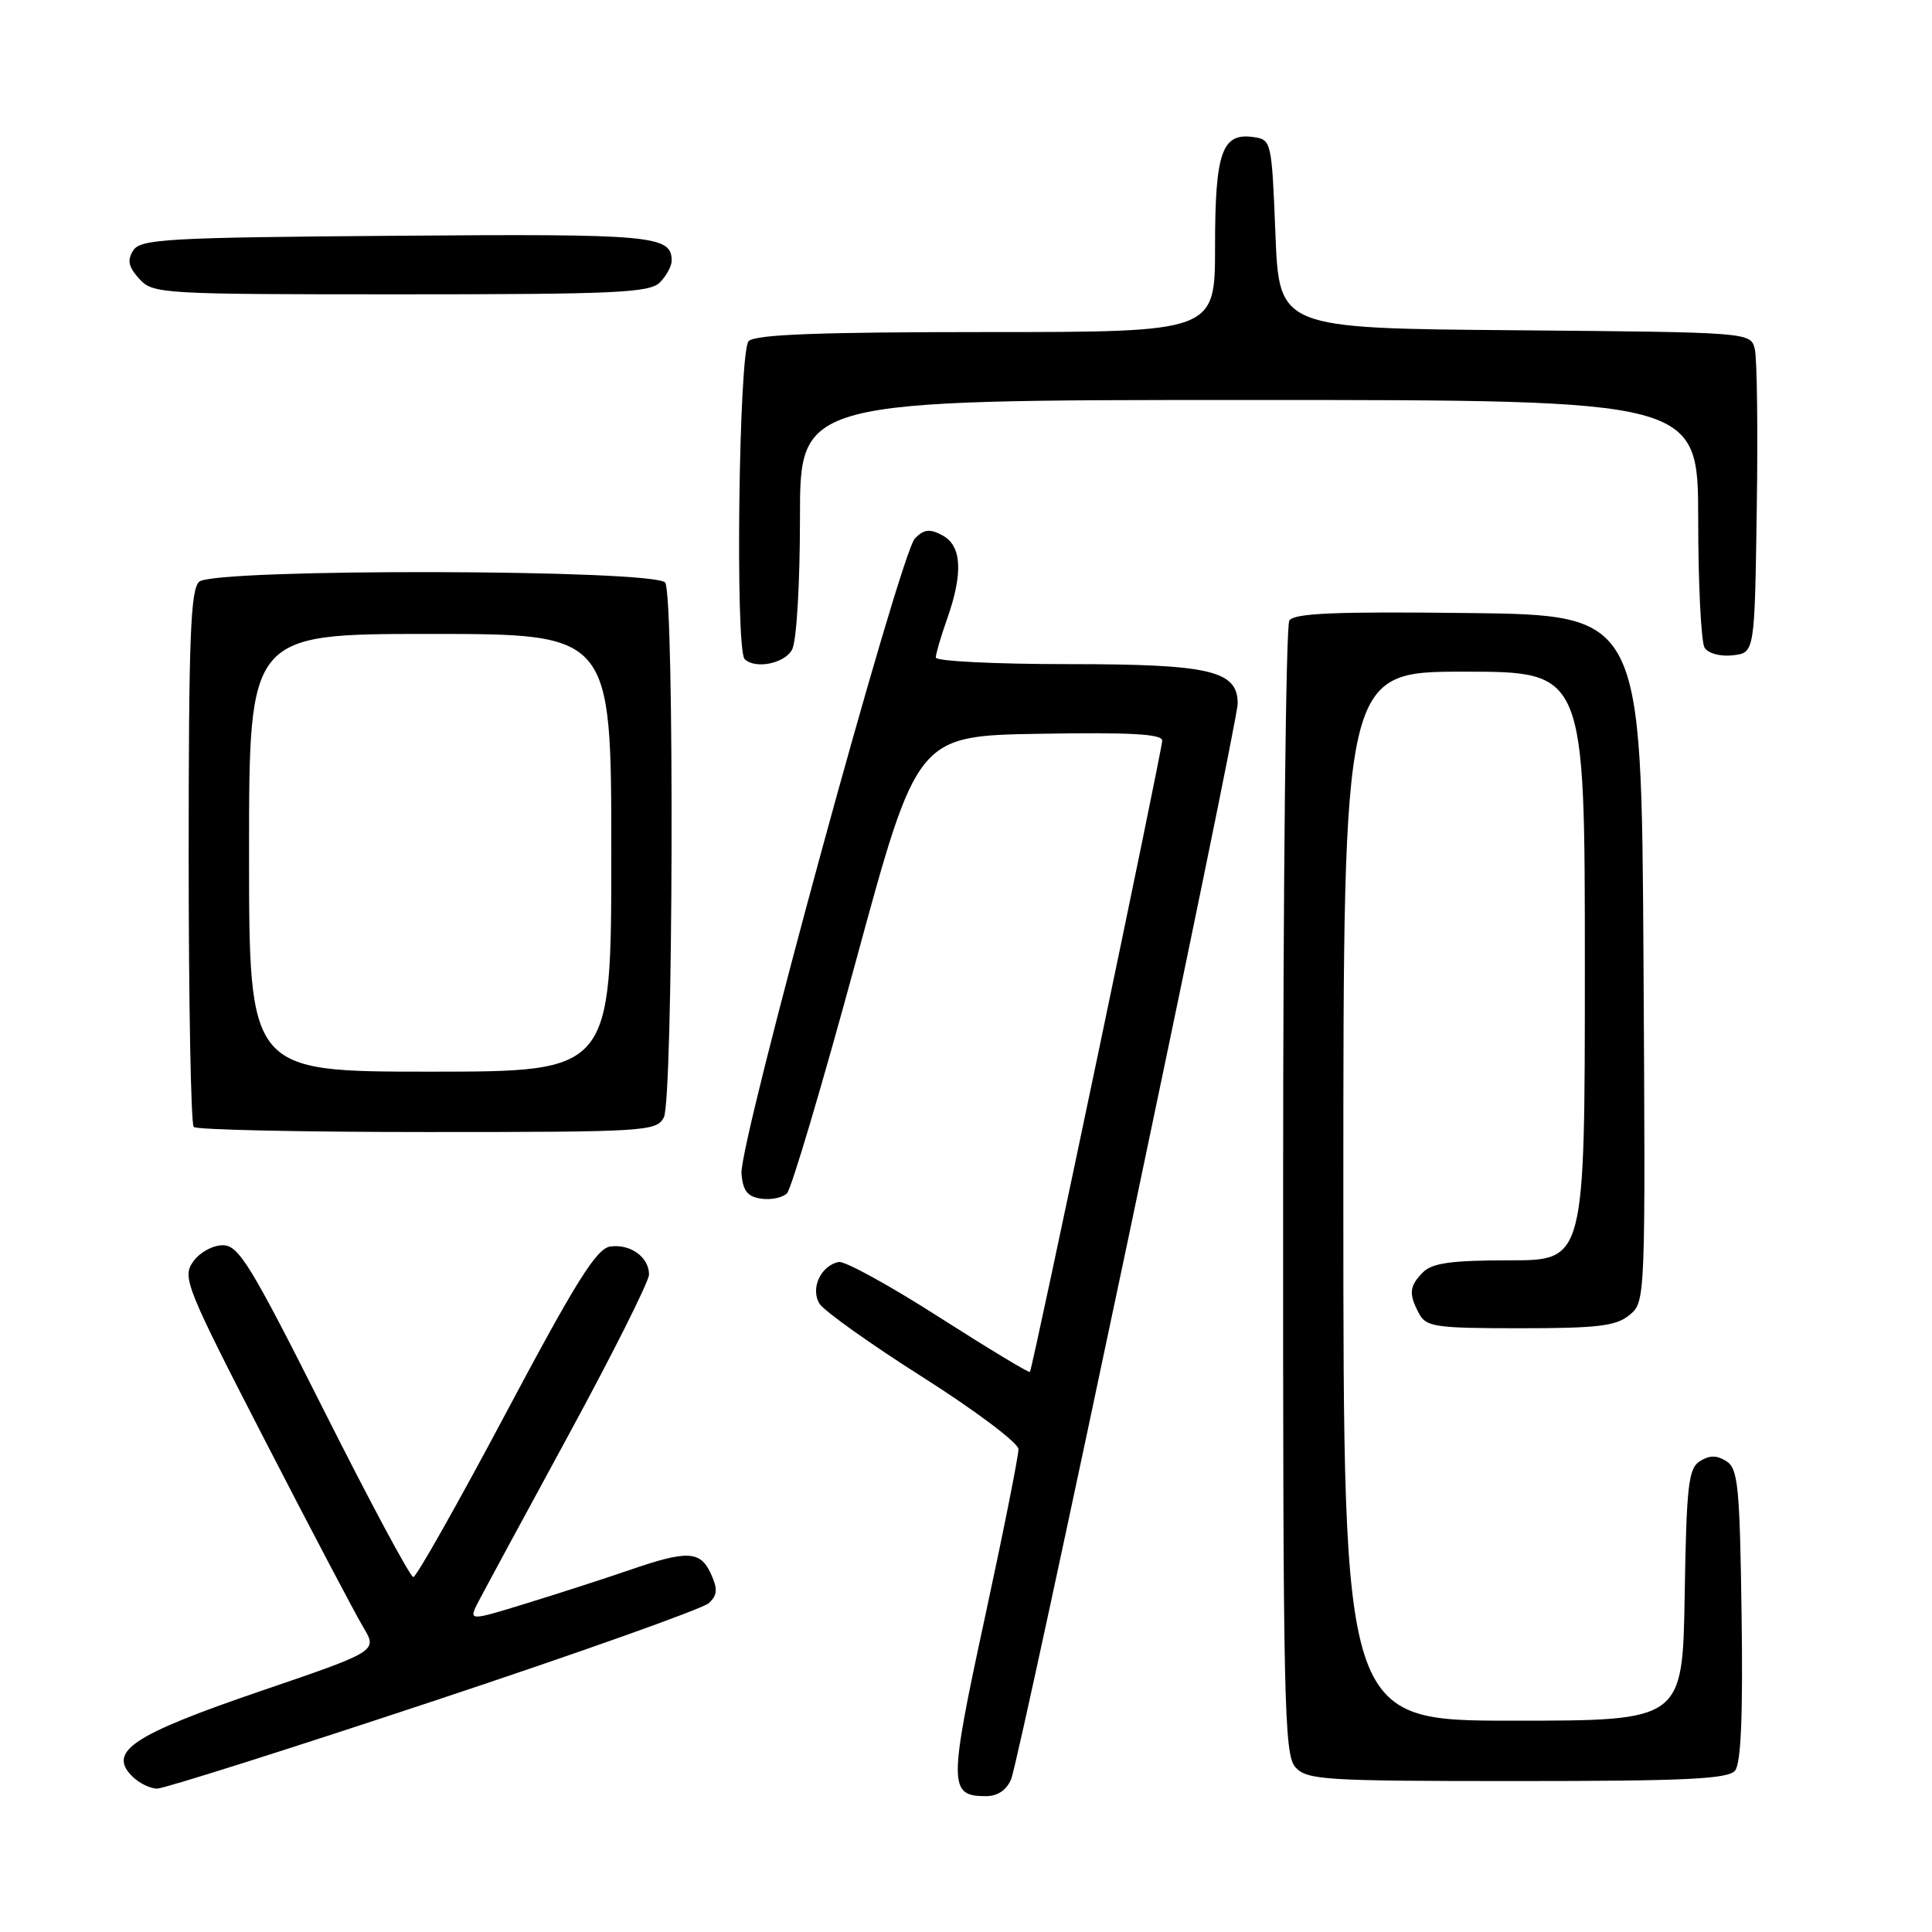 <?xml version="1.0" encoding="UTF-8" standalone="no"?>
<!DOCTYPE svg PUBLIC "-//W3C//DTD SVG 1.1//EN" "http://www.w3.org/Graphics/SVG/1.1/DTD/svg11.dtd" >
<svg xmlns="http://www.w3.org/2000/svg" xmlns:xlink="http://www.w3.org/1999/xlink" version="1.1" viewBox="0 0 256 256">
 <g >
 <path fill="currentColor"
d=" M 133.98 235.75 C 135.15 232.95 164.00 95.95 164.00 93.22 C 164.00 88.85 160.34 88.00 141.54 88.00 C 131.89 88.00 124.00 87.61 124.00 87.13 C 124.00 86.64 124.67 84.34 125.50 82.00 C 127.64 75.94 127.44 72.30 124.88 70.94 C 123.21 70.04 122.45 70.12 121.24 71.33 C 119.28 73.29 97.92 151.51 98.25 155.50 C 98.44 157.80 99.05 158.58 100.87 158.83 C 102.17 159.02 103.70 158.70 104.28 158.12 C 104.86 157.54 108.98 143.66 113.43 127.28 C 121.53 97.50 121.53 97.50 137.77 97.23 C 149.74 97.02 154.00 97.26 154.00 98.13 C 154.00 99.39 136.84 181.30 136.47 181.79 C 136.35 181.95 130.93 178.67 124.41 174.51 C 117.90 170.34 111.93 167.06 111.14 167.22 C 108.76 167.69 107.35 170.74 108.59 172.75 C 109.19 173.71 115.35 178.10 122.29 182.50 C 129.22 186.90 134.92 191.18 134.95 192.01 C 134.98 192.84 132.97 202.91 130.49 214.39 C 125.69 236.59 125.70 238.00 130.64 238.00 C 132.19 238.00 133.38 237.20 133.98 235.75 Z  M 57.50 225.38 C 76.75 218.99 93.14 213.16 93.93 212.42 C 95.07 211.34 95.12 210.56 94.20 208.54 C 92.80 205.47 91.09 205.39 83.41 208.04 C 80.16 209.16 74.02 211.14 69.77 212.45 C 62.04 214.83 62.04 214.83 63.43 212.16 C 64.19 210.70 69.58 200.73 75.41 190.01 C 81.23 179.29 86.00 169.78 86.00 168.88 C 86.00 166.58 83.52 164.79 80.86 165.17 C 79.04 165.44 76.34 169.75 67.05 187.22 C 60.70 199.17 55.17 208.96 54.77 208.97 C 54.37 208.99 49.07 199.10 42.98 187.00 C 33.18 167.53 31.63 165.00 29.51 165.00 C 28.18 165.00 26.43 165.97 25.58 167.19 C 24.13 169.26 24.64 170.54 35.15 190.94 C 41.26 202.80 47.11 213.91 48.15 215.64 C 50.03 218.79 50.03 218.79 34.35 224.14 C 17.55 229.89 14.24 232.10 17.53 235.38 C 18.42 236.27 19.90 237.00 20.82 237.00 C 21.74 237.00 38.25 231.77 57.50 225.38 Z  M 229.90 234.62 C 230.69 233.66 230.96 227.34 230.77 213.98 C 230.53 196.90 230.30 194.59 228.75 193.61 C 227.47 192.81 226.53 192.81 225.25 193.61 C 223.72 194.58 223.47 196.78 223.23 211.36 C 222.95 228.00 222.95 228.00 200.48 228.00 C 178.00 228.00 178.00 228.00 178.00 158.50 C 178.00 89.00 178.00 89.00 194.00 89.00 C 210.00 89.00 210.00 89.00 210.00 128.00 C 210.00 167.00 210.00 167.00 200.07 167.00 C 192.38 167.00 189.79 167.35 188.57 168.57 C 186.73 170.41 186.63 171.44 188.04 174.07 C 188.97 175.82 190.23 176.00 201.42 176.00 C 211.71 176.00 214.14 175.71 215.91 174.25 C 218.04 172.50 218.04 172.39 217.77 127.00 C 217.50 81.50 217.50 81.50 194.57 81.23 C 176.89 81.02 171.46 81.25 170.84 82.23 C 170.39 82.93 170.02 116.99 170.02 157.92 C 170.00 225.78 170.15 232.50 171.65 234.17 C 173.18 235.86 175.45 236.00 201.03 236.00 C 223.37 236.00 228.98 235.73 229.90 234.62 Z  M 87.96 148.07 C 89.21 145.74 89.38 79.15 88.15 77.21 C 87.02 75.43 28.55 75.30 26.41 77.07 C 25.25 78.04 25.00 84.36 25.00 113.46 C 25.00 132.82 25.30 148.97 25.67 149.33 C 26.03 149.70 39.97 150.00 56.63 150.00 C 85.56 150.00 86.98 149.91 87.96 148.07 Z  M 104.96 86.07 C 105.55 84.97 106.00 77.38 106.00 68.57 C 106.00 53.00 106.00 53.00 165.50 53.00 C 225.00 53.00 225.00 53.00 225.02 68.75 C 225.02 77.41 225.41 85.10 225.87 85.83 C 226.35 86.59 227.97 87.02 229.61 86.83 C 232.50 86.50 232.50 86.50 232.78 67.50 C 232.94 57.05 232.82 47.49 232.52 46.26 C 231.97 44.03 231.97 44.03 200.73 43.76 C 169.50 43.50 169.50 43.50 169.00 31.00 C 168.51 18.66 168.47 18.50 166.06 18.16 C 161.91 17.57 161.00 20.20 161.00 32.69 C 161.00 44.00 161.00 44.00 130.70 44.00 C 108.47 44.00 100.08 44.32 99.20 45.20 C 97.90 46.50 97.40 86.07 98.67 87.33 C 100.05 88.71 103.97 87.93 104.96 86.07 Z  M 87.43 37.43 C 88.29 36.56 89.00 35.27 89.00 34.55 C 89.00 31.19 86.58 30.97 52.49 31.24 C 22.03 31.47 18.61 31.67 17.65 33.19 C 16.83 34.49 17.02 35.36 18.45 36.94 C 20.26 38.94 21.27 39.00 53.08 39.00 C 81.54 39.00 86.06 38.79 87.43 37.43 Z  M 33.00 113.00 C 33.00 84.00 33.00 84.00 57.00 84.00 C 81.00 84.00 81.00 84.00 81.00 113.00 C 81.00 142.00 81.00 142.00 57.00 142.00 C 33.00 142.00 33.00 142.00 33.00 113.00 Z "/>
</g>
</svg>